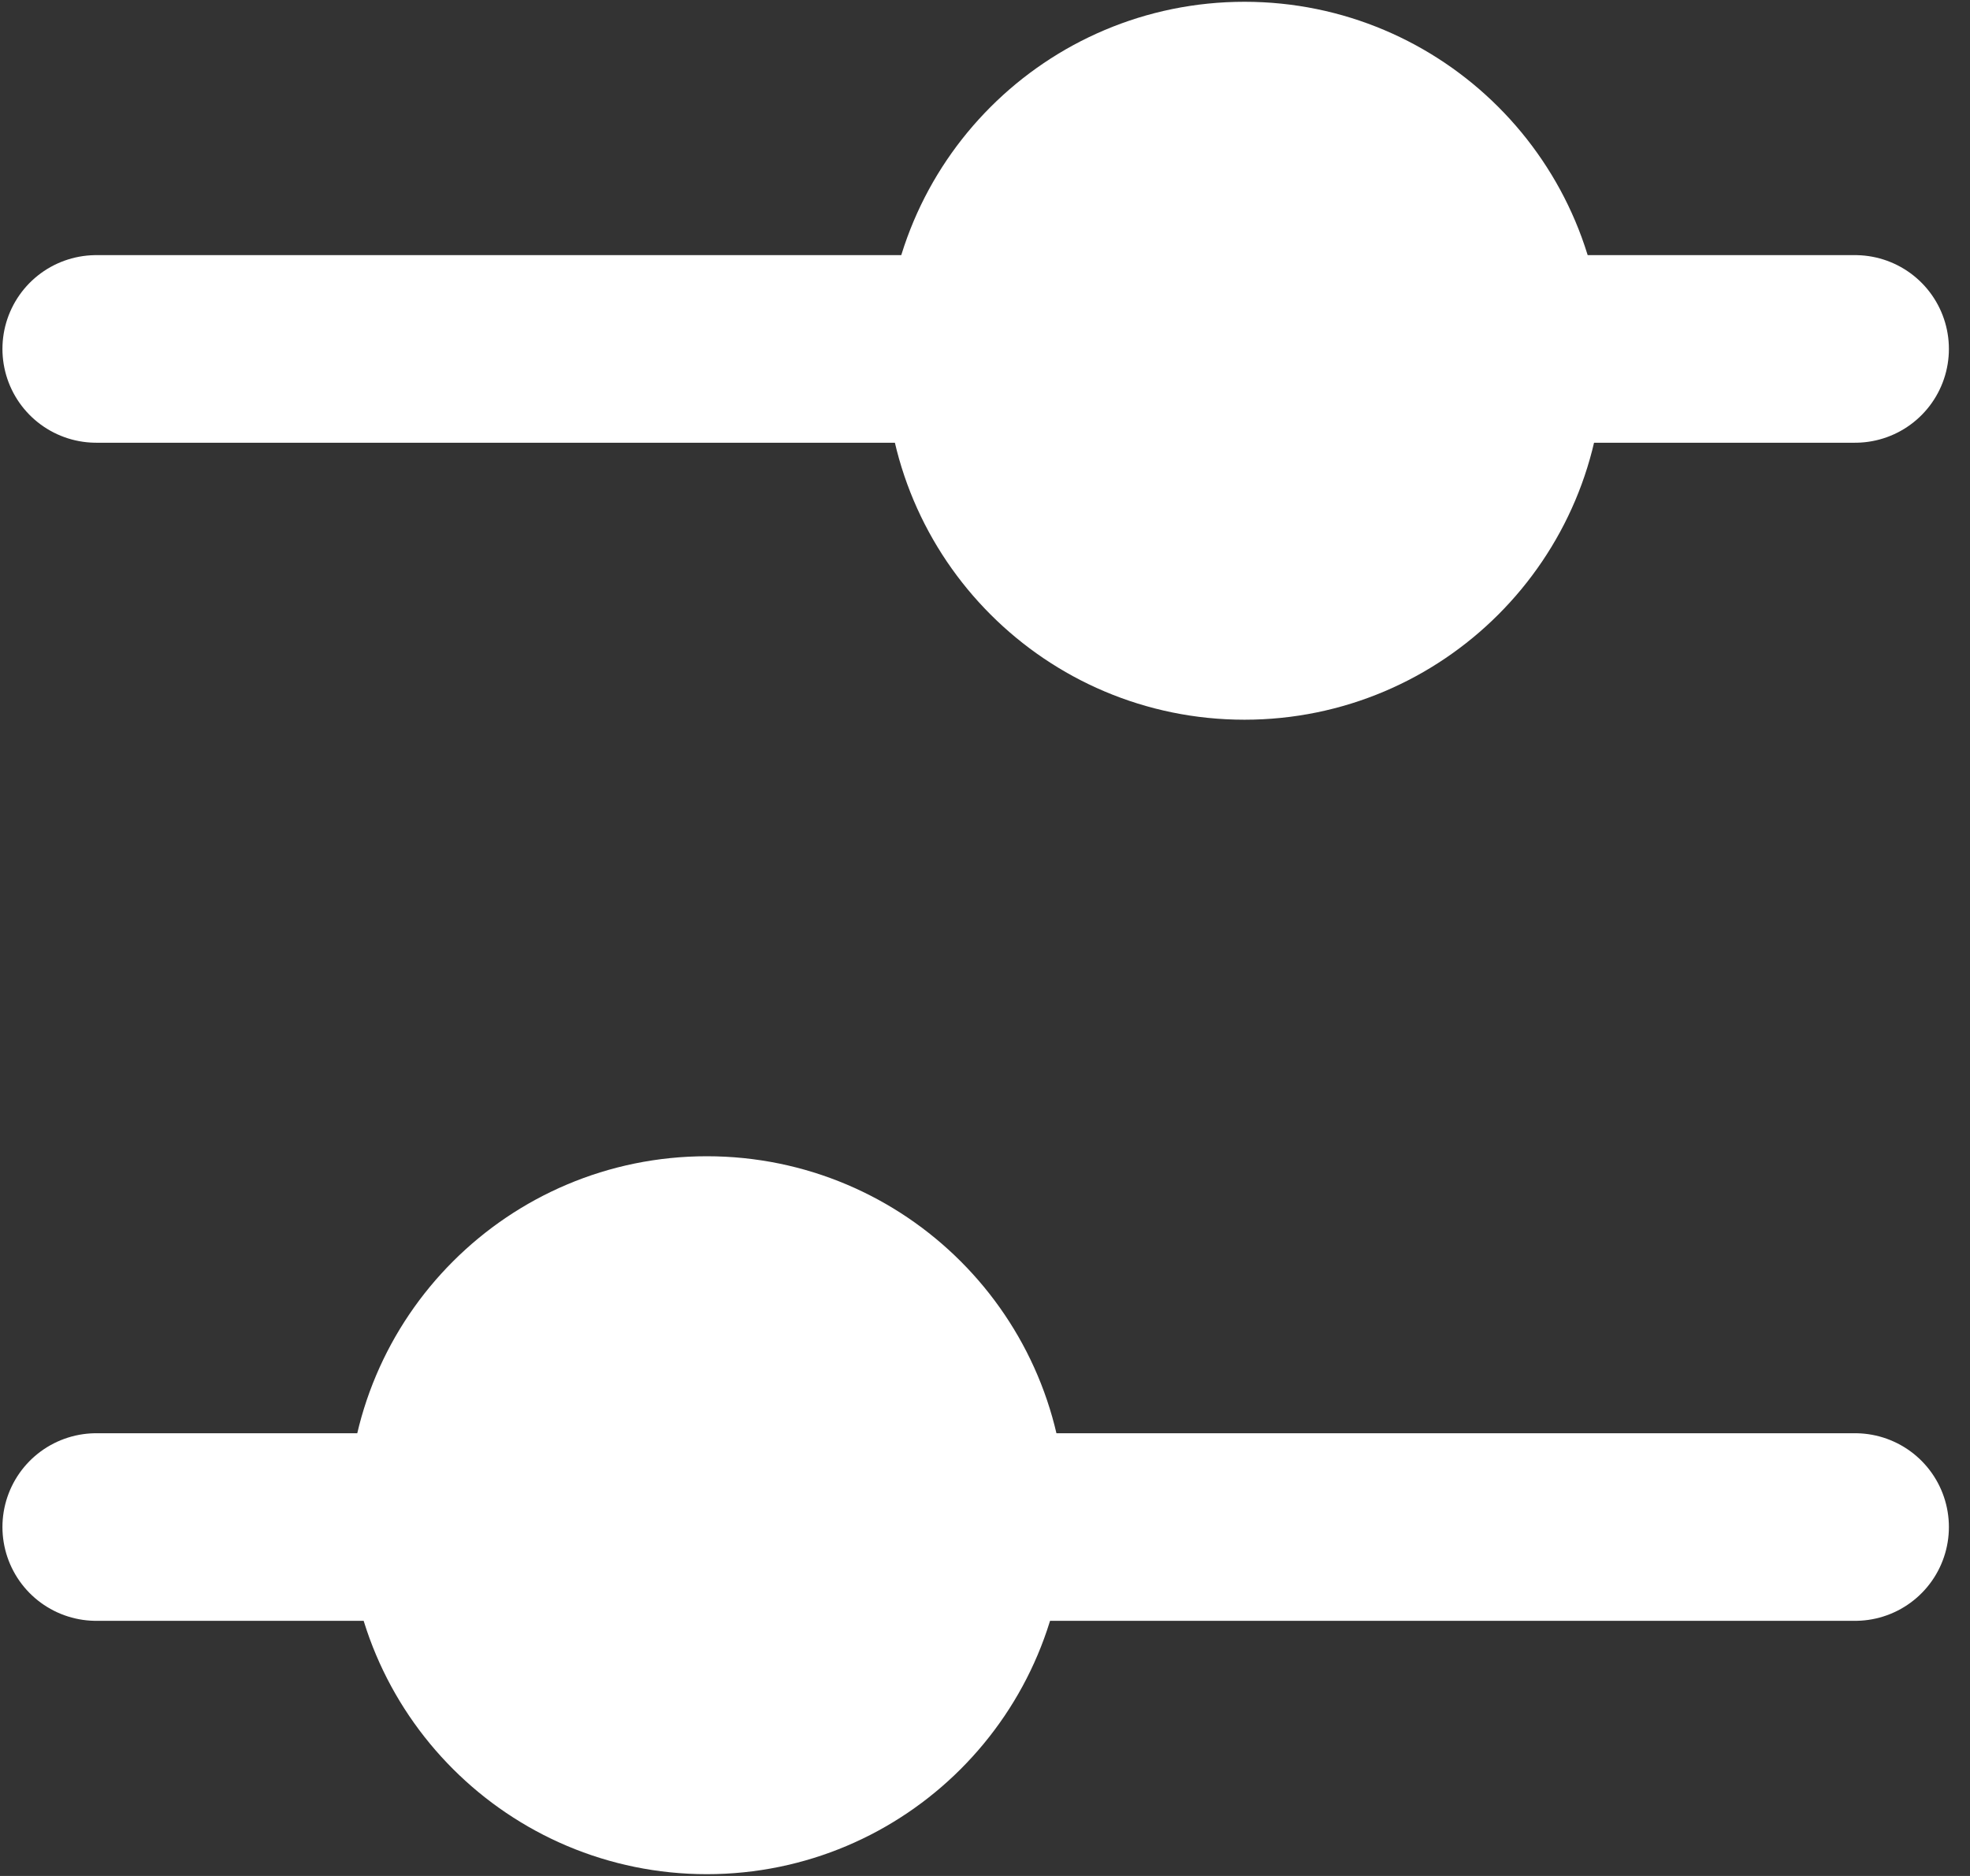 <svg width="21" height="20" viewBox="0 0 21 20" fill="none" xmlns="http://www.w3.org/2000/svg">
<rect x="0" y="0" width="21" height="20" fill="#333333" stroke="none"/>
<path d="M7.722 16.28L1.026 16.28" stroke="white" stroke-width="2" stroke-linecap="round"/>
<path d="M19.775 16.28L7.722 16.28" stroke="white" stroke-width="2" stroke-linecap="round"/>
<path d="M10.612 16.154C10.612 14.454 9.235 13.077 7.535 13.077C5.836 13.077 4.458 14.454 4.458 16.154C4.458 17.853 5.836 19.231 7.535 19.231C9.235 19.231 10.612 17.853 10.612 16.154Z" fill="white" stroke="white" stroke-width="1.5"/>
<path d="M13.079 3.72L19.775 3.72" stroke="white" stroke-width="2" stroke-linecap="round"/>
<path d="M1.026 3.72L13.079 3.72" stroke="white" stroke-width="2" stroke-linecap="round"/>
<path d="M10.189 3.846C10.189 5.545 11.566 6.923 13.266 6.923C14.965 6.923 16.343 5.545 16.343 3.846C16.343 2.147 14.965 0.769 13.266 0.769C11.566 0.769 10.189 2.147 10.189 3.846Z" fill="white" stroke="white" stroke-width="1.5"/>
</svg>
